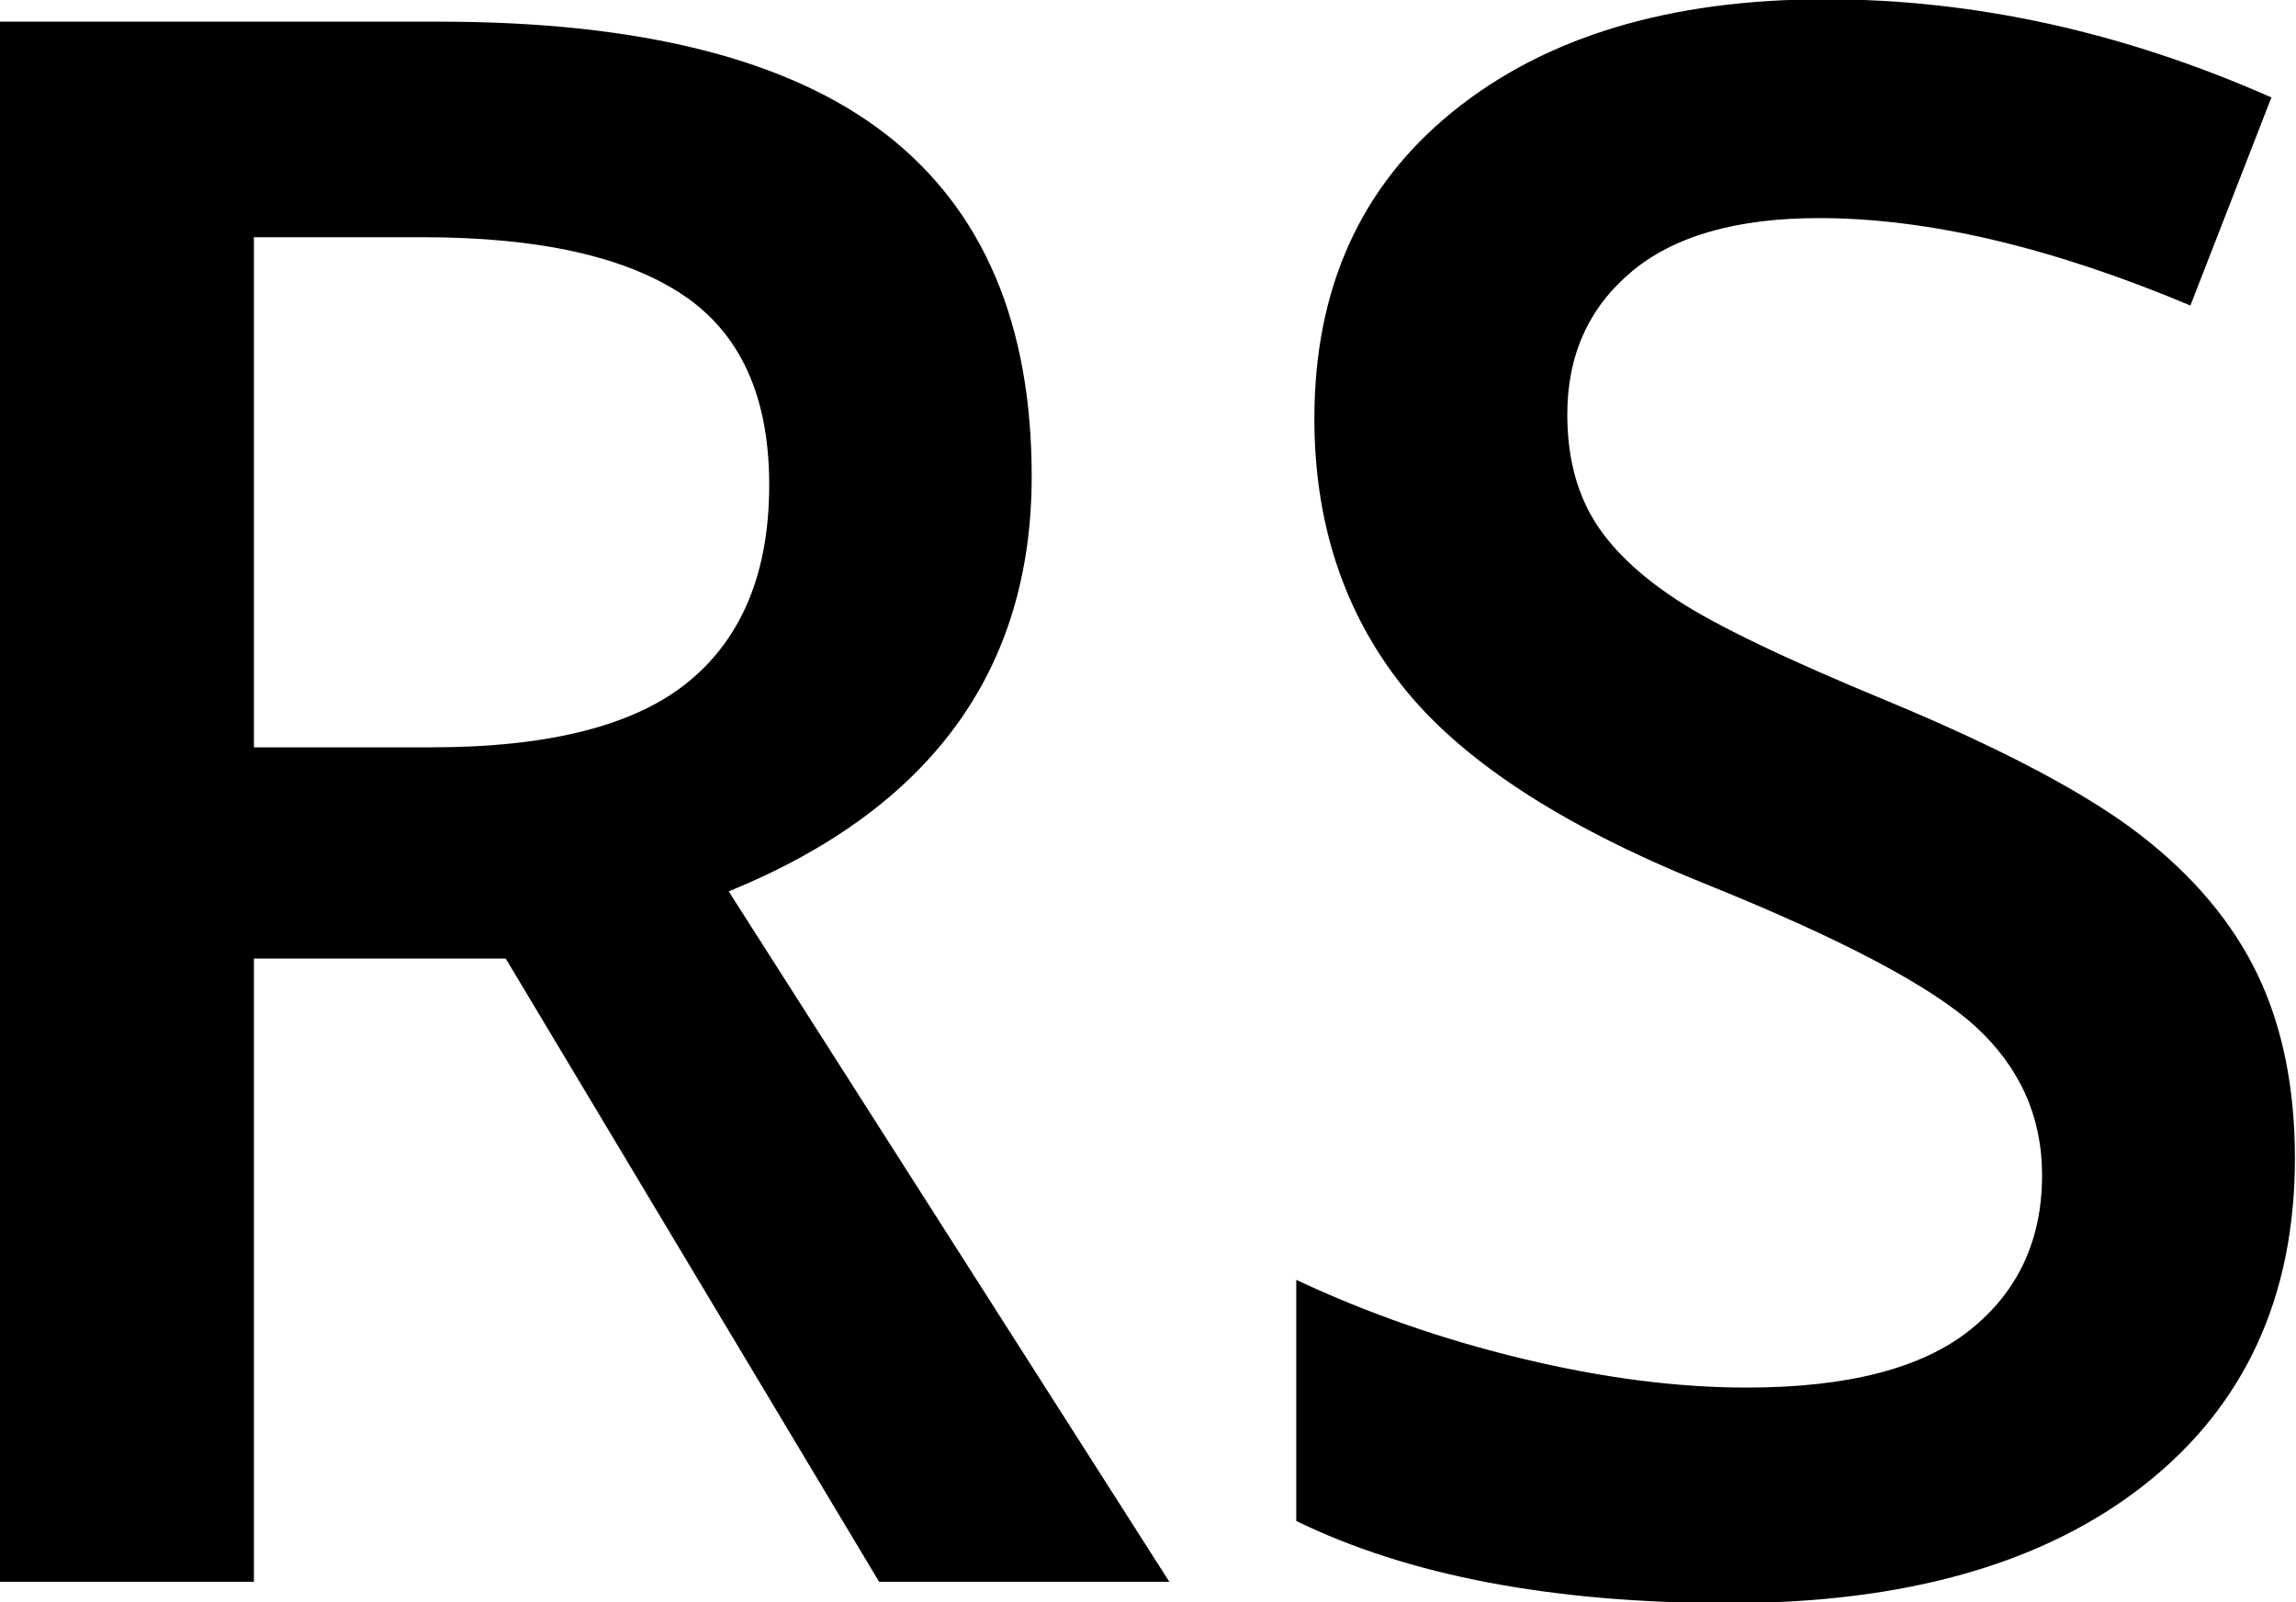 <svg xmlns="http://www.w3.org/2000/svg" xmlns:xlink="http://www.w3.org/1999/xlink" preserveAspectRatio="xMidYMid" width="25.219" height="17.594" viewBox="0 0 25.219 17.594">
  <defs>
    <style>
      .cls-1 {
        fill: #000;
        fill-rule: evenodd;
      }
    </style>
  </defs>
  <path d="M19.980,2.395 C19.074,2.395 18.387,2.592 17.918,2.986 C17.449,3.381 17.215,3.902 17.215,4.551 C17.215,4.996 17.309,5.377 17.496,5.693 C17.684,6.010 17.992,6.309 18.422,6.590 C18.851,6.871 19.625,7.242 20.742,7.703 C22.000,8.227 22.922,8.715 23.508,9.168 C24.094,9.621 24.523,10.133 24.797,10.703 C25.070,11.273 25.207,11.945 25.207,12.719 C25.207,14.242 24.656,15.438 23.555,16.305 C22.453,17.172 20.933,17.605 18.996,17.605 C17.058,17.605 15.473,17.305 14.238,16.703 L14.238,14.055 C15.019,14.422 15.850,14.711 16.728,14.922 C17.607,15.133 18.426,15.238 19.184,15.238 C20.293,15.238 21.111,15.027 21.639,14.605 C22.166,14.184 22.430,13.617 22.430,12.906 C22.430,12.266 22.187,11.723 21.703,11.277 C21.219,10.832 20.219,10.305 18.703,9.695 C17.140,9.062 16.039,8.340 15.398,7.527 C14.758,6.715 14.437,5.738 14.437,4.598 C14.437,3.168 14.945,2.043 15.961,1.223 C16.976,0.402 18.340,-0.008 20.051,-0.008 C21.691,-0.008 23.324,0.352 24.949,1.070 L24.059,3.355 C22.535,2.715 21.176,2.395 19.980,2.395 ZM9.656,17.371 L5.555,10.527 L2.789,10.527 L2.789,17.371 L-0.012,17.371 L-0.012,0.238 L4.828,0.238 C7.039,0.238 8.676,0.652 9.738,1.480 C10.801,2.309 11.332,3.559 11.332,5.230 C11.332,7.363 10.223,8.883 8.004,9.789 L12.844,17.371 L9.656,17.371 ZM8.449,5.324 C8.449,4.356 8.133,3.660 7.500,3.238 C6.867,2.816 5.914,2.605 4.641,2.605 L2.789,2.605 L2.789,8.207 L4.734,8.207 C6.039,8.207 6.984,7.965 7.570,7.480 C8.156,6.996 8.449,6.277 8.449,5.324 Z" class="cls-1"/>
</svg>
